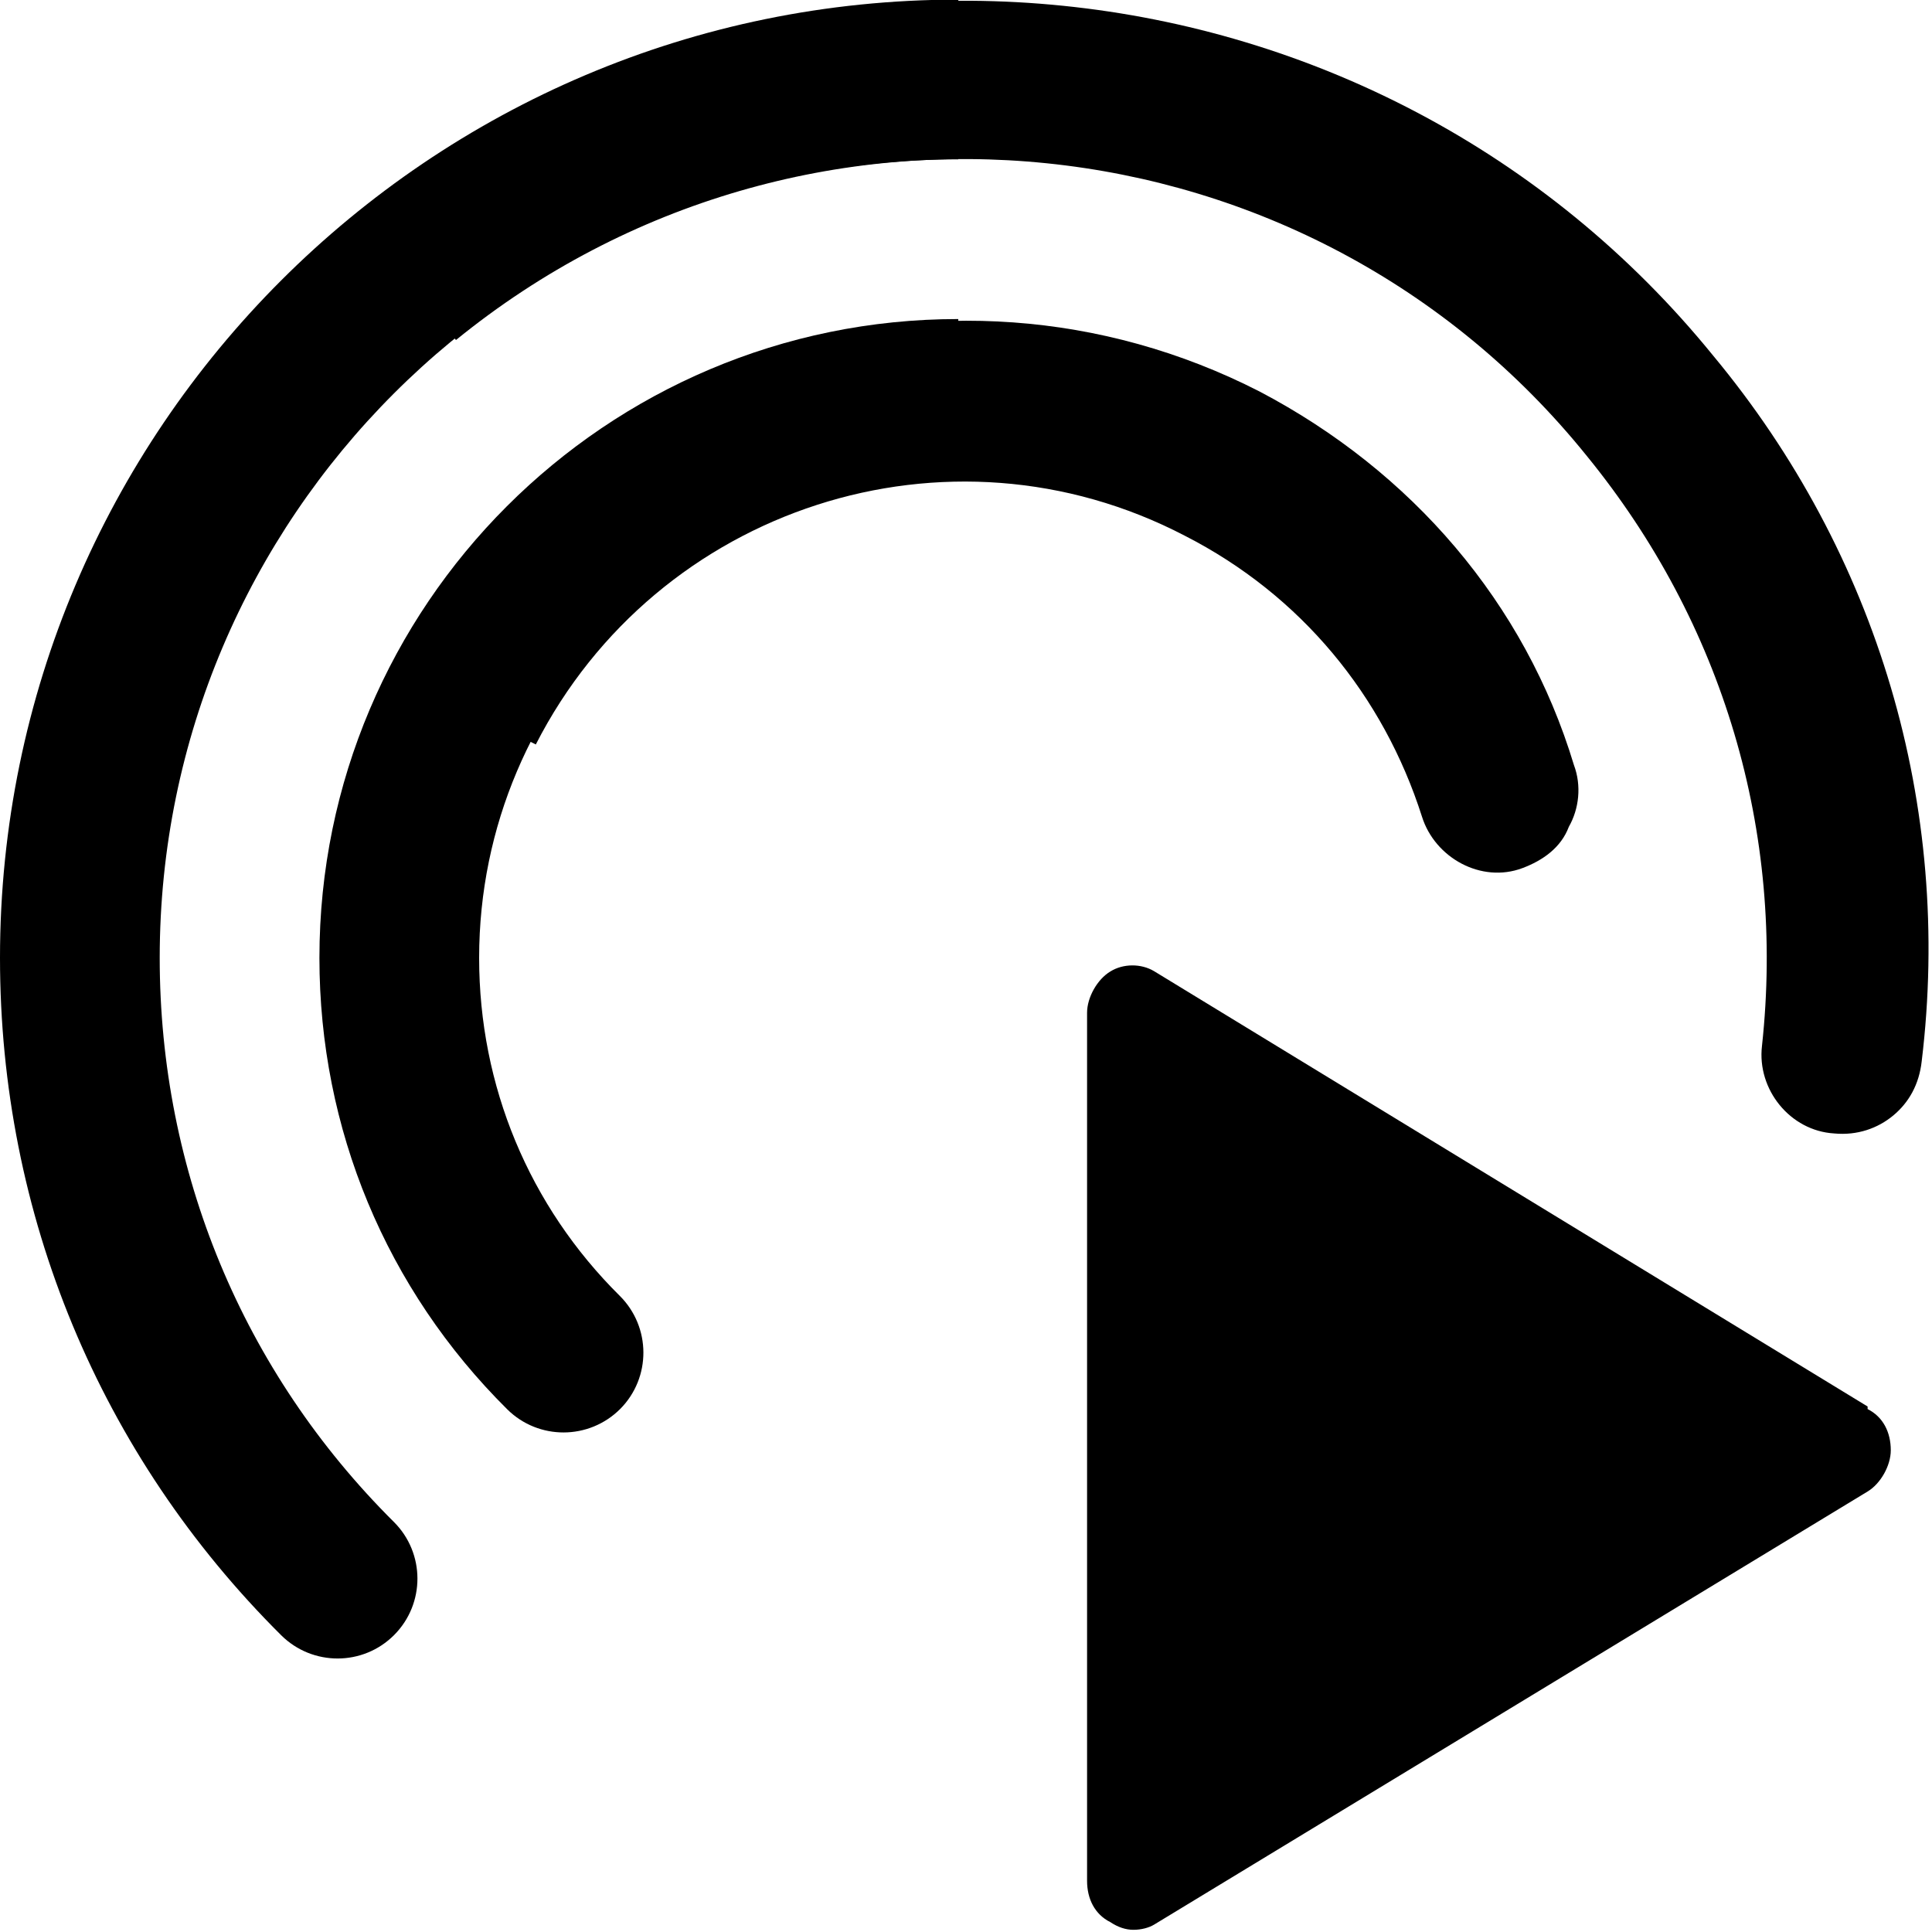 <?xml version="1.0" ?><svg xmlns:inkscape="http://www.inkscape.org/namespaces/inkscape" xmlns:sodipodi="http://sodipodi.sourceforge.net/DTD/sodipodi-0.dtd" xmlns="http://www.w3.org/2000/svg" xmlns:svg="http://www.w3.org/2000/svg" id="bold" enable-background="new 0 0 24 24" height="16" viewBox="0 0 0.75 0.75" width="16" version="1.1" sodipodi:docname="source.svg" inkscape:version="1.2.2 (b0a84865, 2022-12-01)">
  <defs id="defs28648"/>
  <sodipodi:namedview id="namedview28646" pagecolor="#ffffff" bordercolor="#000000" borderopacity="0.25" inkscape:showpageshadow="2" inkscape:pageopacity="0.0" inkscape:pagecheckerboard="0" inkscape:deskcolor="#d1d1d1" showgrid="false" inkscape:zoom="22.627417" inkscape:cx="-38.161669" inkscape:cy="20.086252" inkscape:window-width="3440" inkscape:window-height="1309" inkscape:window-x="0" inkscape:window-y="79" inkscape:window-maximized="0" inkscape:current-layer="layer5" showguides="false"/>
  
  
  <g inkscape:groupmode="layer" id="layer5" inkscape:label="Unmute Left" style="display:inline">
    <path d="m 12,-0.037 c -6.617,0 -12,5.383 -12,12 0,3.21 1.25,6.223 3.521,8.482 0.393,0.39 1.026,0.388 1.415,-0.003 C 5.326,20.05 5.324,19.417 4.933,19.027 3.041,17.146 2,14.638 2,11.963 c 0,-5.514 4.486,-10 10,-10 0,0 0.012,-1.99 0,-2 z" id="path30822" inkscape:label="Big Circle" style="display:inline" transform="matrix(0.031,0,0,0.031,0,0.001)" sodipodi:nodetypes="cscscscc"/>
    <path d="m 12,3.963 c -4.411,0 -8,3.589 -8,8 0,2.14 0.835,4.148 2.352,5.653 0.392,0.388 1.024,0.386 1.415,-0.005 C 8.156,17.219 8.153,16.586 7.762,16.196 6.625,15.07 6,13.566 6,11.963 c 0,-3.309 2.691,-6 6,-6 0,0 0.005,-1.995 0,-2 z" id="path30819" inkscape:label="Small Circle" style="display:inline" transform="matrix(0.031,0,0,0.031,0,0.001)" sodipodi:nodetypes="cscccscc"/>
  </g>
  <g inkscape:groupmode="layer" id="layer4" inkscape:label="Play Right">
    <path d="m 0.152,0.261 c 3.3945e-4,1.3913e-4 0.056,0.028 0.056,0.028 0.047,-0.092 0.16,-0.129 0.252,-0.081 0.045,0.023 0.077,0.062 0.092,0.109 0.005,0.016 0.023,0.026 0.039,0.02 0.008,-0.003 0.015,-0.008 0.018,-0.016 0.004,-0.007 0.005,-0.016 0.002,-0.024 C 0.592,0.234 0.548,0.183 0.489,0.152 0.366,0.089 0.215,0.138 0.152,0.261 Z" id="path28896" inkscape:label="Small Circle Right" style="display:inline;stroke-width:0.031" sodipodi:nodetypes="ccsccscsc" inkscape:transform-center-x="-0.0080071144" inkscape:transform-center-y="-0.14314313"/>
    <path d="m 0.138,0.084 c 2.7705e-4,-1.31e-6 0.039,0.048 0.039,0.048 0.134,-0.109 0.331,-0.089 0.439,0.045 0.053,0.065 0.077,0.146 0.068,0.229 -0.002,0.017 0.011,0.033 0.028,0.034 0.009,8.7264e-4 0.017,-0.002 0.023,-0.007 0.006,-0.005 0.01,-0.012 0.011,-0.021 C 0.758,0.313 0.729,0.215 0.665,0.138 0.535,-0.022 0.298,-0.046 0.138,0.084 Z" id="path28844" inkscape:label="Big Circle Right" sodipodi:nodetypes="ccsccscsc" inkscape:transform-center-x="-0.068753099" inkscape:transform-center-y="-0.15476717" style="stroke-width:0.031"/>
    <path d="M 0.725,0.546 0.448,0.377 c -0.005,-0.003 -0.012,-0.003 -0.017,1.5e-4 -0.005,0.003 -0.009,0.01 -0.009,0.016 v 0.337 c 0,0.007 0.003,0.013 0.009,0.016 0.003,0.002 0.006,0.003 0.009,0.003 0.003,0 0.006,-7.8733e-4 0.008,-0.002 L 0.725,0.579 c 0.005,-0.003 0.009,-0.01 0.009,-0.016 0,-0.007 -0.003,-0.013 -0.009,-0.016 z" id="path396" style="display:inline;stroke-width:0.001" inkscape:label="Play"/>
  </g>
  
  
</svg>